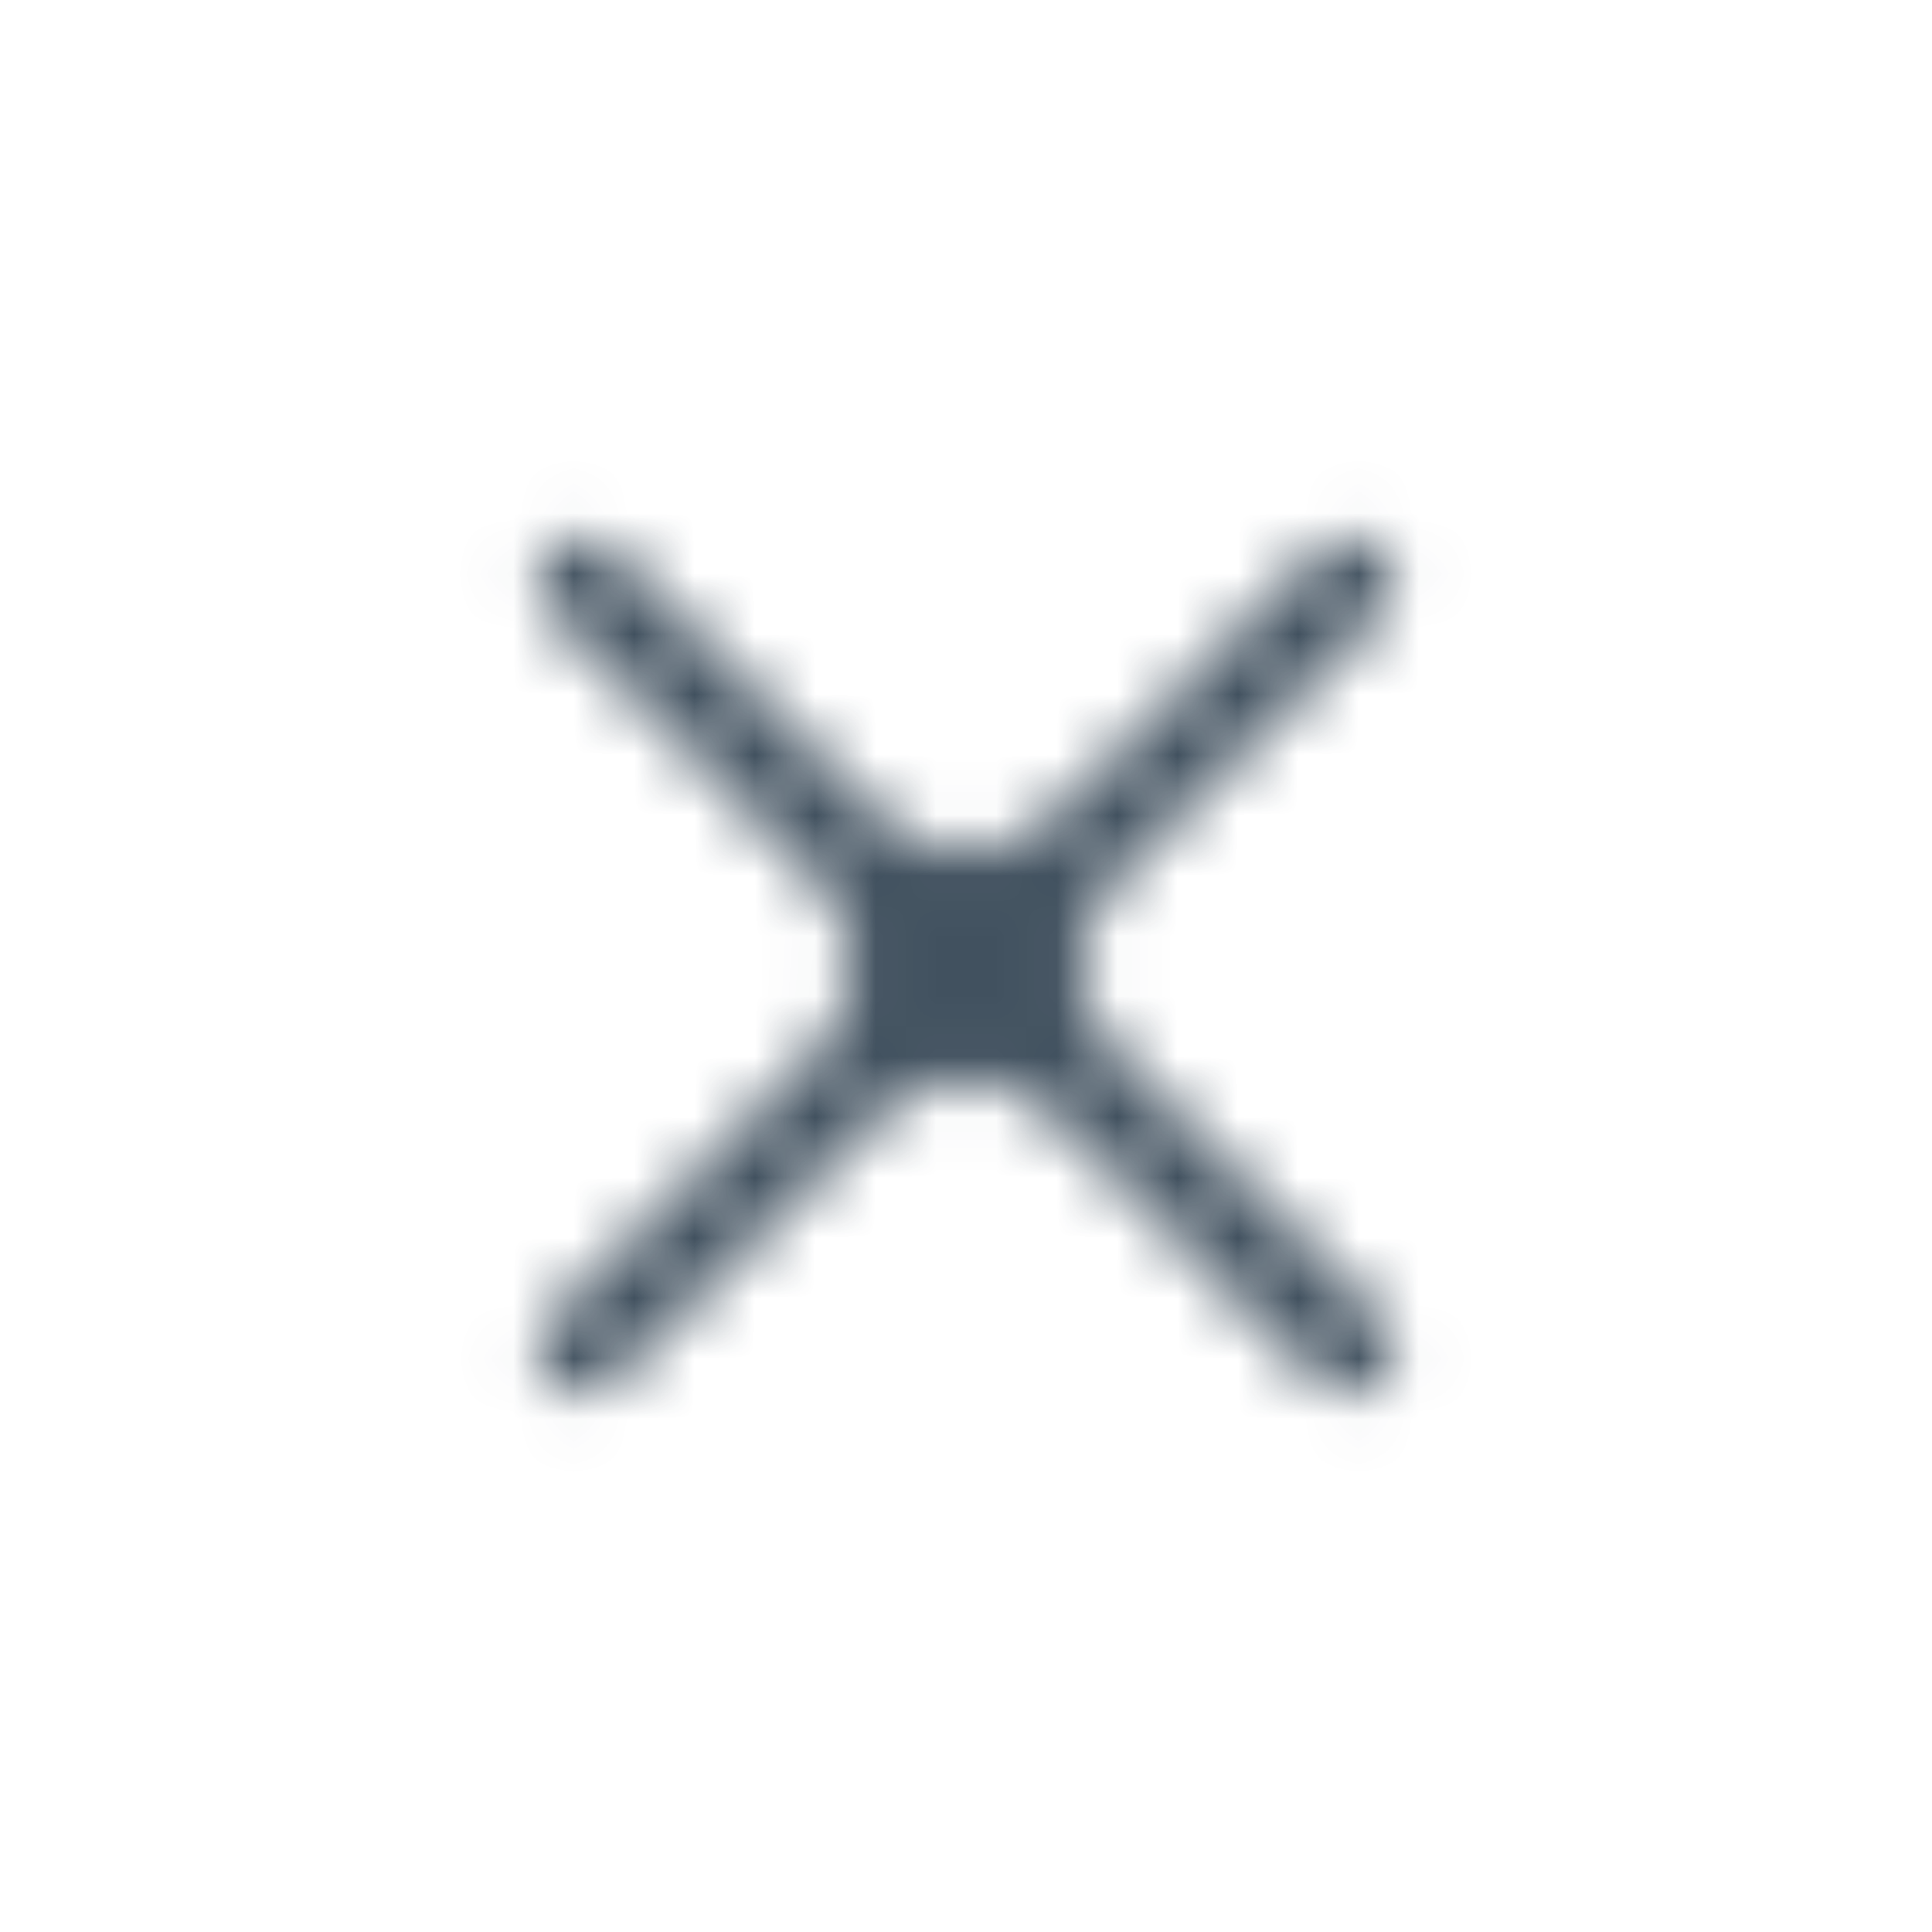 <svg width="32" height="32" viewBox="0 0 32 32" fill="none" xmlns="http://www.w3.org/2000/svg">
<mask id="mask0_47_4117" style="mask-type:alpha" maskUnits="userSpaceOnUse" x="4" y="4" width="24" height="24">
<path fill-rule="evenodd" clip-rule="evenodd" d="M17.414 13.525C16.633 14.306 15.367 14.306 14.586 13.525L10.166 9.106C9.873 8.813 9.399 8.813 9.106 9.106C8.813 9.399 8.813 9.874 9.106 10.167L13.525 14.586C14.306 15.367 14.306 16.633 13.525 17.414L9.106 21.834C8.813 22.127 8.813 22.602 9.106 22.895C9.399 23.187 9.873 23.187 10.166 22.895L14.586 18.475C15.367 17.694 16.633 17.694 17.414 18.475L21.834 22.895C22.127 23.187 22.601 23.187 22.894 22.895C23.187 22.602 23.187 22.127 22.894 21.834L18.475 17.414C17.694 16.633 17.694 15.367 18.475 14.586L22.894 10.167C23.187 9.874 23.187 9.399 22.894 9.106C22.601 8.813 22.127 8.813 21.834 9.106L17.414 13.525Z" fill="black"/>
</mask>
<g mask="url(#mask0_47_4117)">
<rect x="4" y="4" width="24" height="24" fill="#0C2133" fill-opacity="0.78"/>
</g>
</svg>
